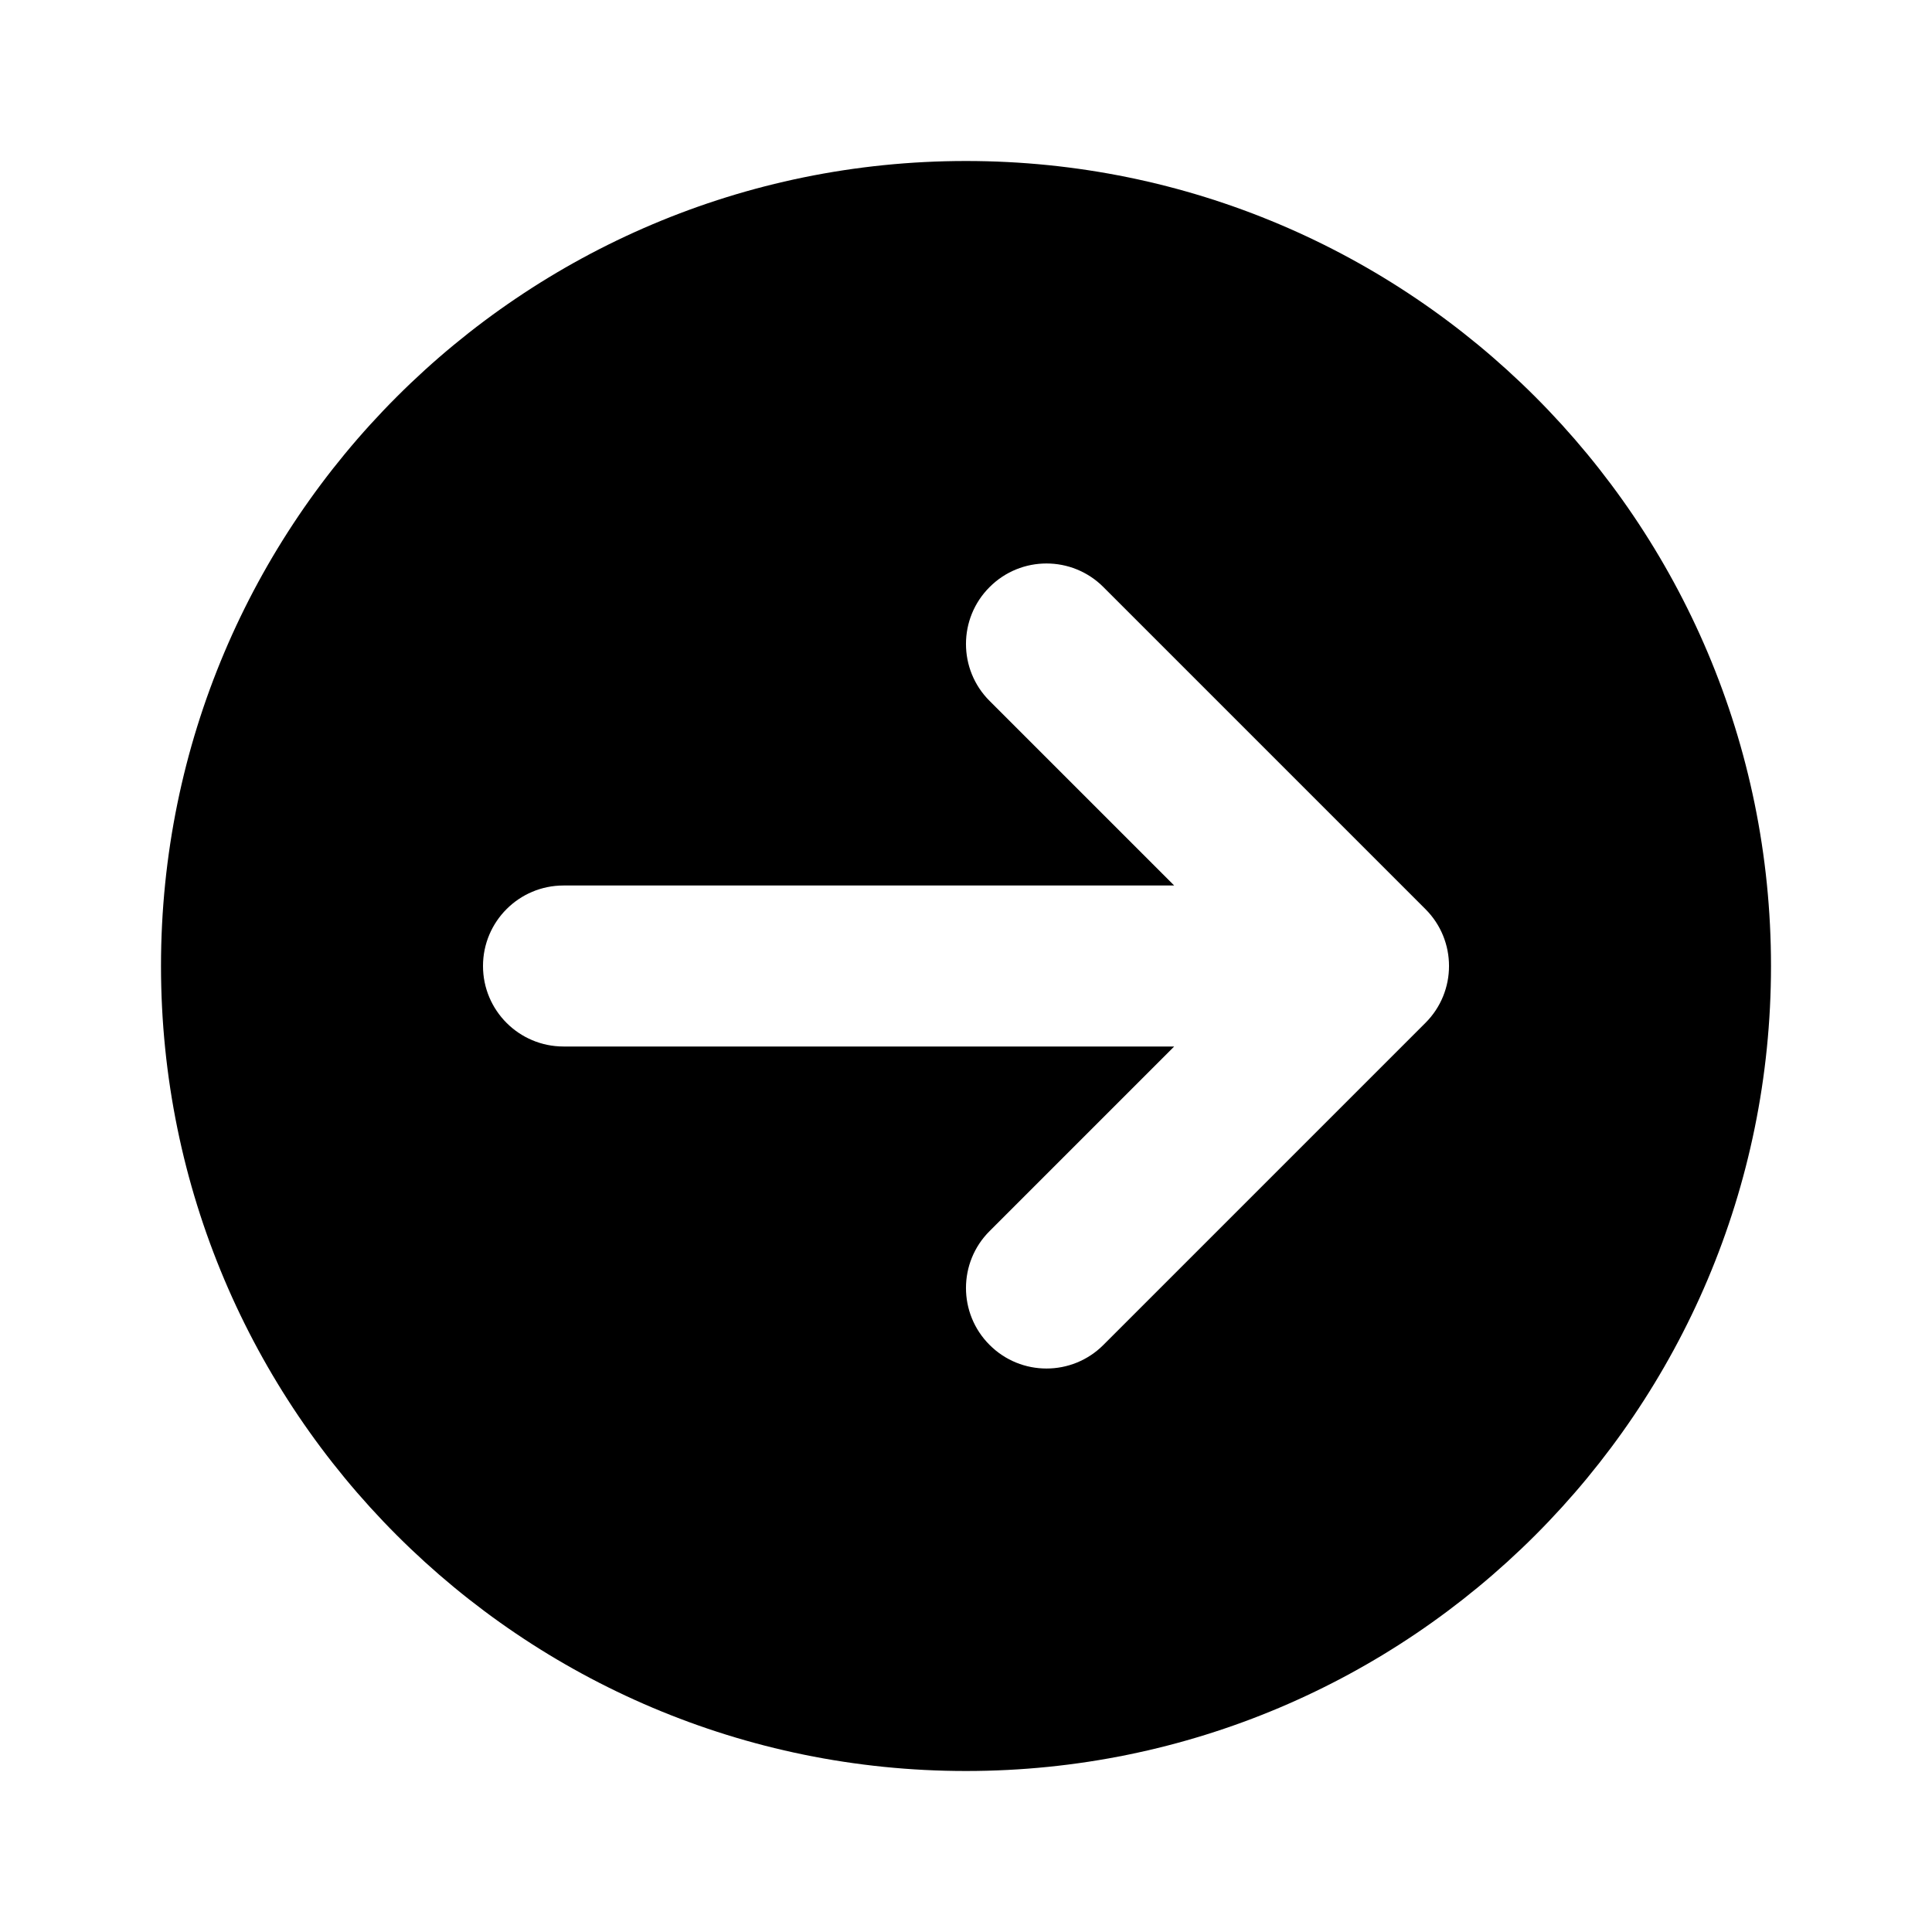 <svg
	width="24"
	height="24"
	viewBox="0 0 24 24"
	fill="none"
	xmlns="http://www.w3.org/2000/svg"
>
	<g class="oi-circle-arrow-right-fill">
		<path
			class="oi-fill"
			fill-rule="evenodd"
			clip-rule="evenodd"
			d="M22 12C22 17.523 17.523 22 12 22C6.477 22 2 17.523 2 12C2 6.477 6.477 2 12 2C17.523 2 22 6.477 22 12ZM6 12C6 12.552 6.448 13 7 13L14.586 13L12.293 15.293C11.902 15.683 11.902 16.317 12.293 16.707C12.683 17.098 13.317 17.098 13.707 16.707L17.707 12.707C18.098 12.317 18.098 11.683 17.707 11.293L13.707 7.293C13.317 6.902 12.683 6.902 12.293 7.293C11.902 7.683 11.902 8.317 12.293 8.707L14.586 11L7 11C6.448 11 6 11.448 6 12Z"
			fill="black"
		/>
	</g>
</svg>